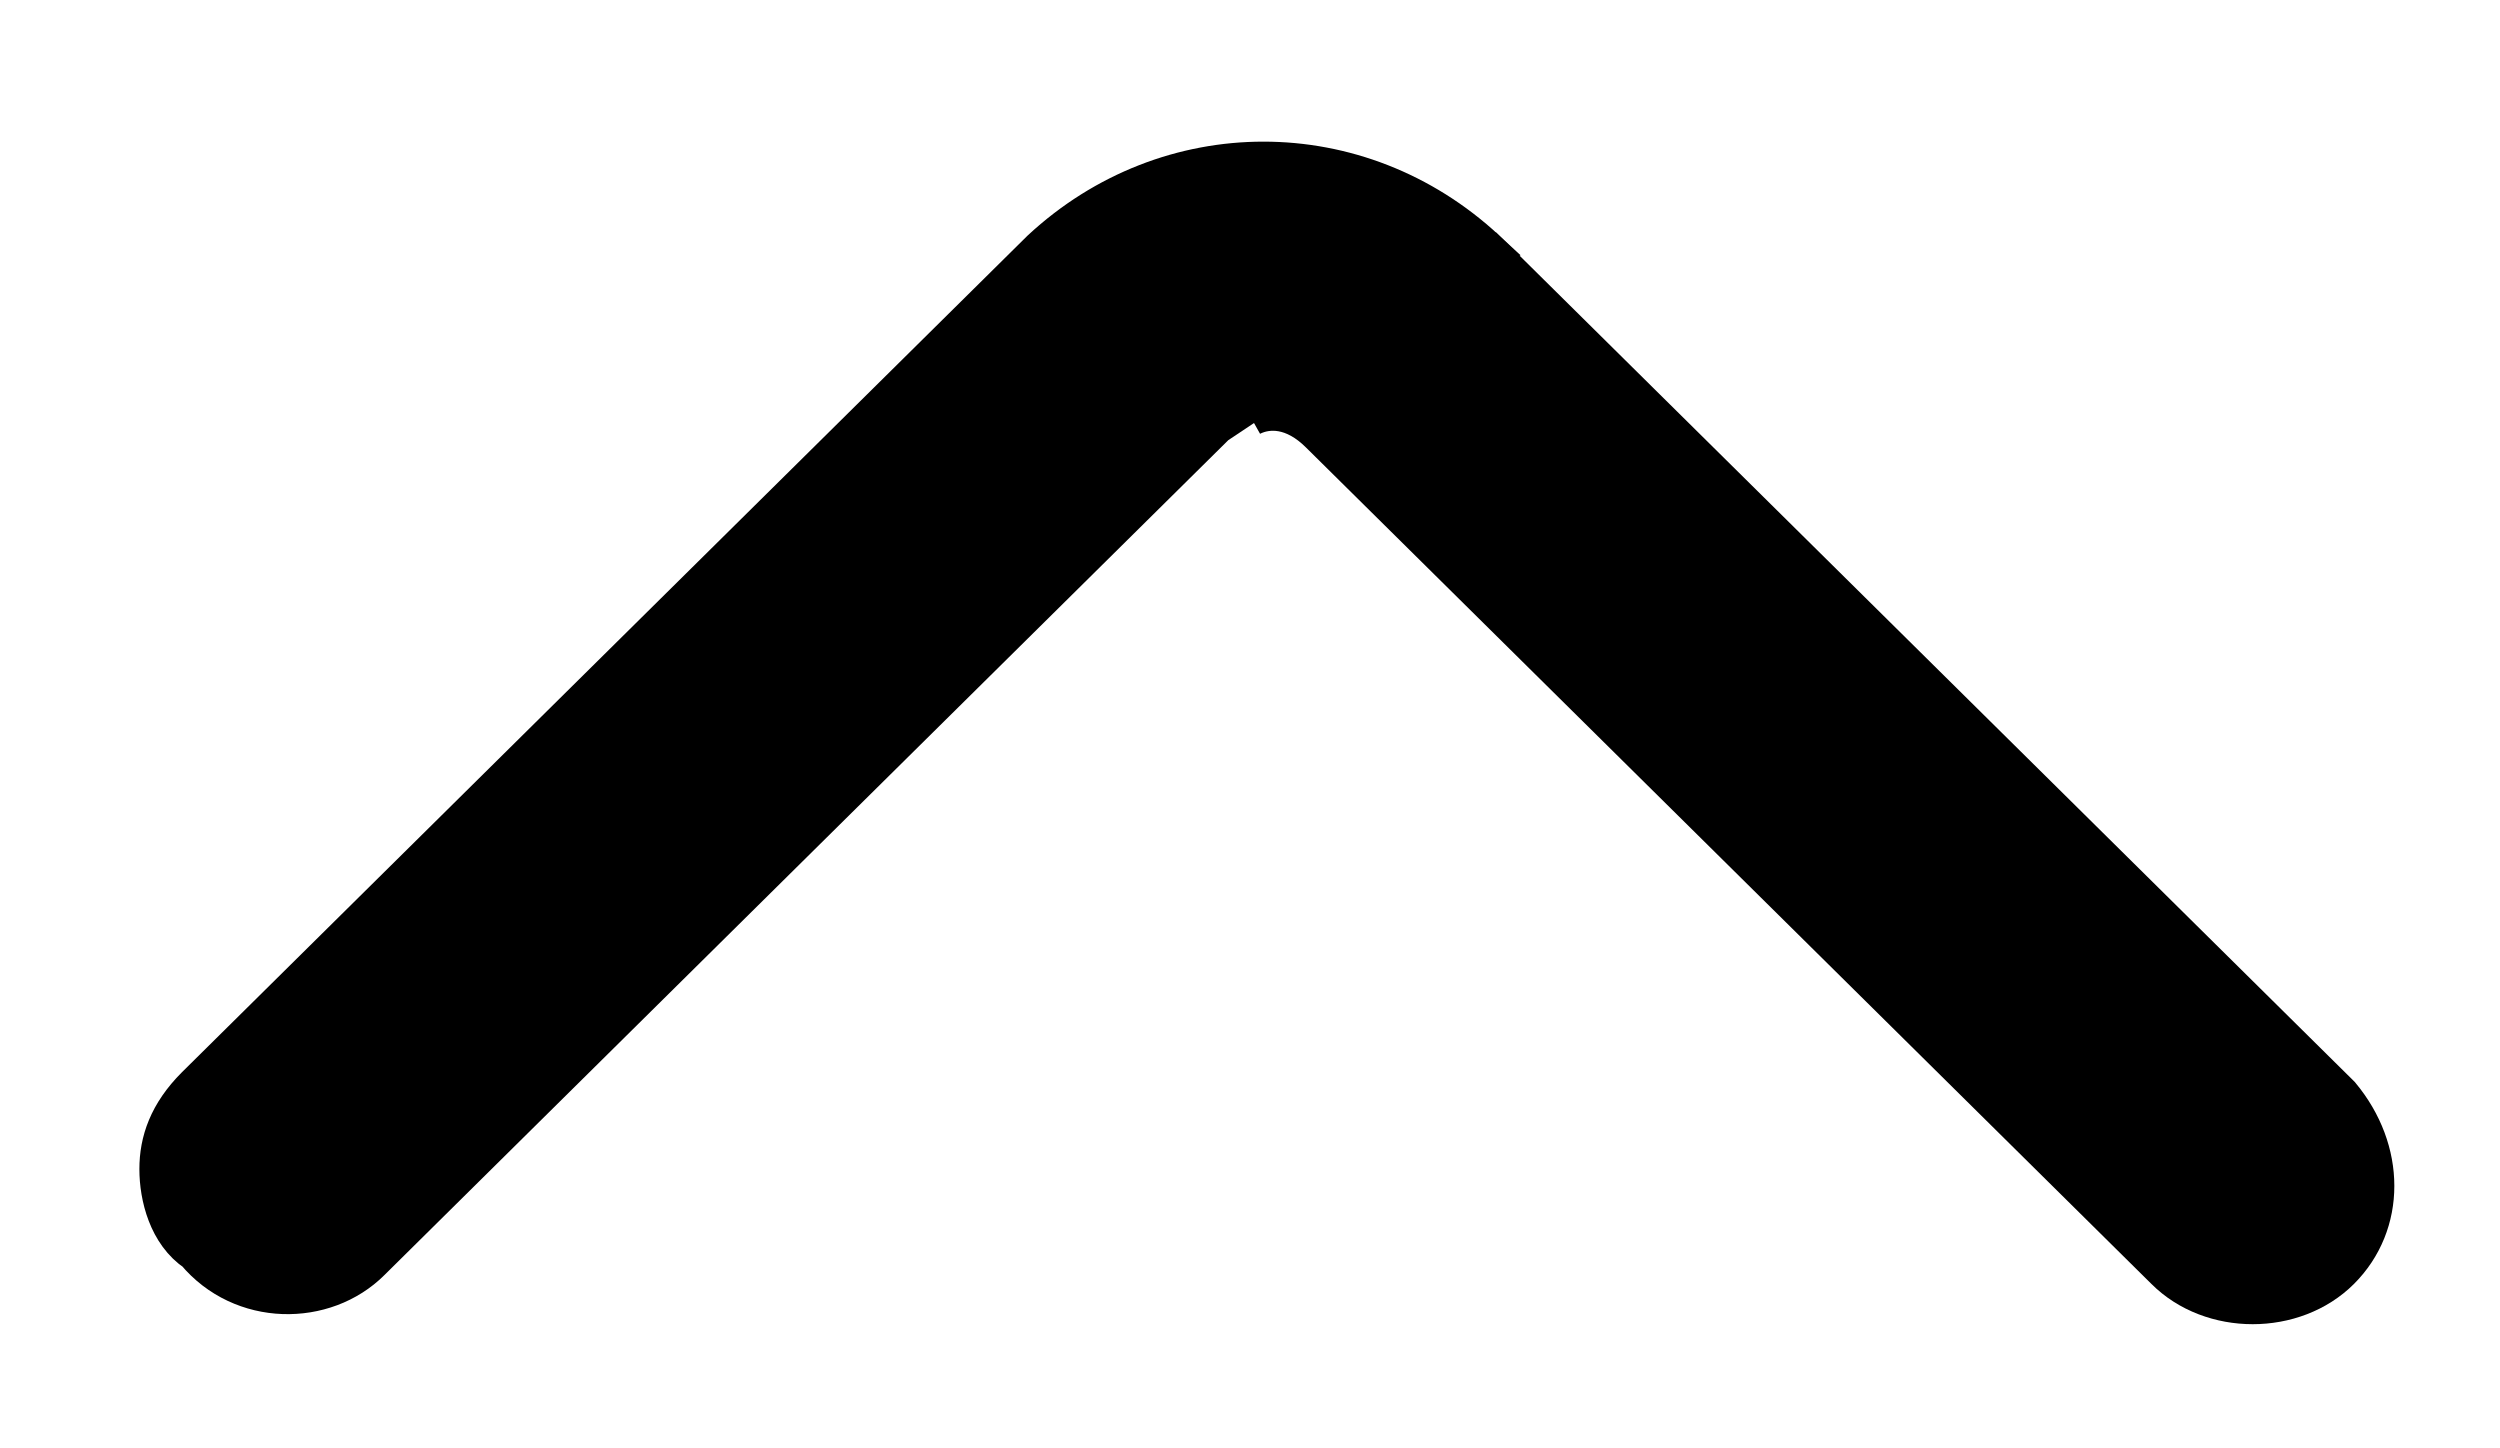 <?xml version="1.0" encoding="iso-8859-1"?>
<!-- Generator: Adobe Illustrator 23.1.0, SVG Export Plug-In . SVG Version: 6.00 Build 0)  -->
<svg version="1.1" id="&#x421;&#x43B;&#x43E;&#x439;_1"
	 xmlns="http://www.w3.org/2000/svg" xmlns:xlink="http://www.w3.org/1999/xlink" x="0px" y="0px" viewBox="0 0 27.8 16.1"
	 style="enable-background:new 0 0 27.8 16.1;" xml:space="preserve">
<g>
	<path style="stroke:#000000;stroke-width:0.5;" d="M14.7,4.8L14.7,4.8l9.4,9.3c0.5,0.5,1.4,0.5,1.9,0s0.5-1.3,0-1.9l-9.4-9.3
		l-2.7,1.7C14.1,4.5,14.4,4.5,14.7,4.8z"/>
	<path style="stroke:#000000;stroke-width:0.5;" d="M4.1,14l9.4-9.3l0,0l0.3-0.2l0,0l2.7-1.7c-1.4-1.3-3.5-1.3-4.9,0l-9.4,9.3l0,0
		c-0.3,0.3-0.4,0.6-0.4,0.9c0,0.3,0.1,0.7,0.4,0.9C2.7,14.5,3.6,14.5,4.1,14z"/>
</g>
</svg>
